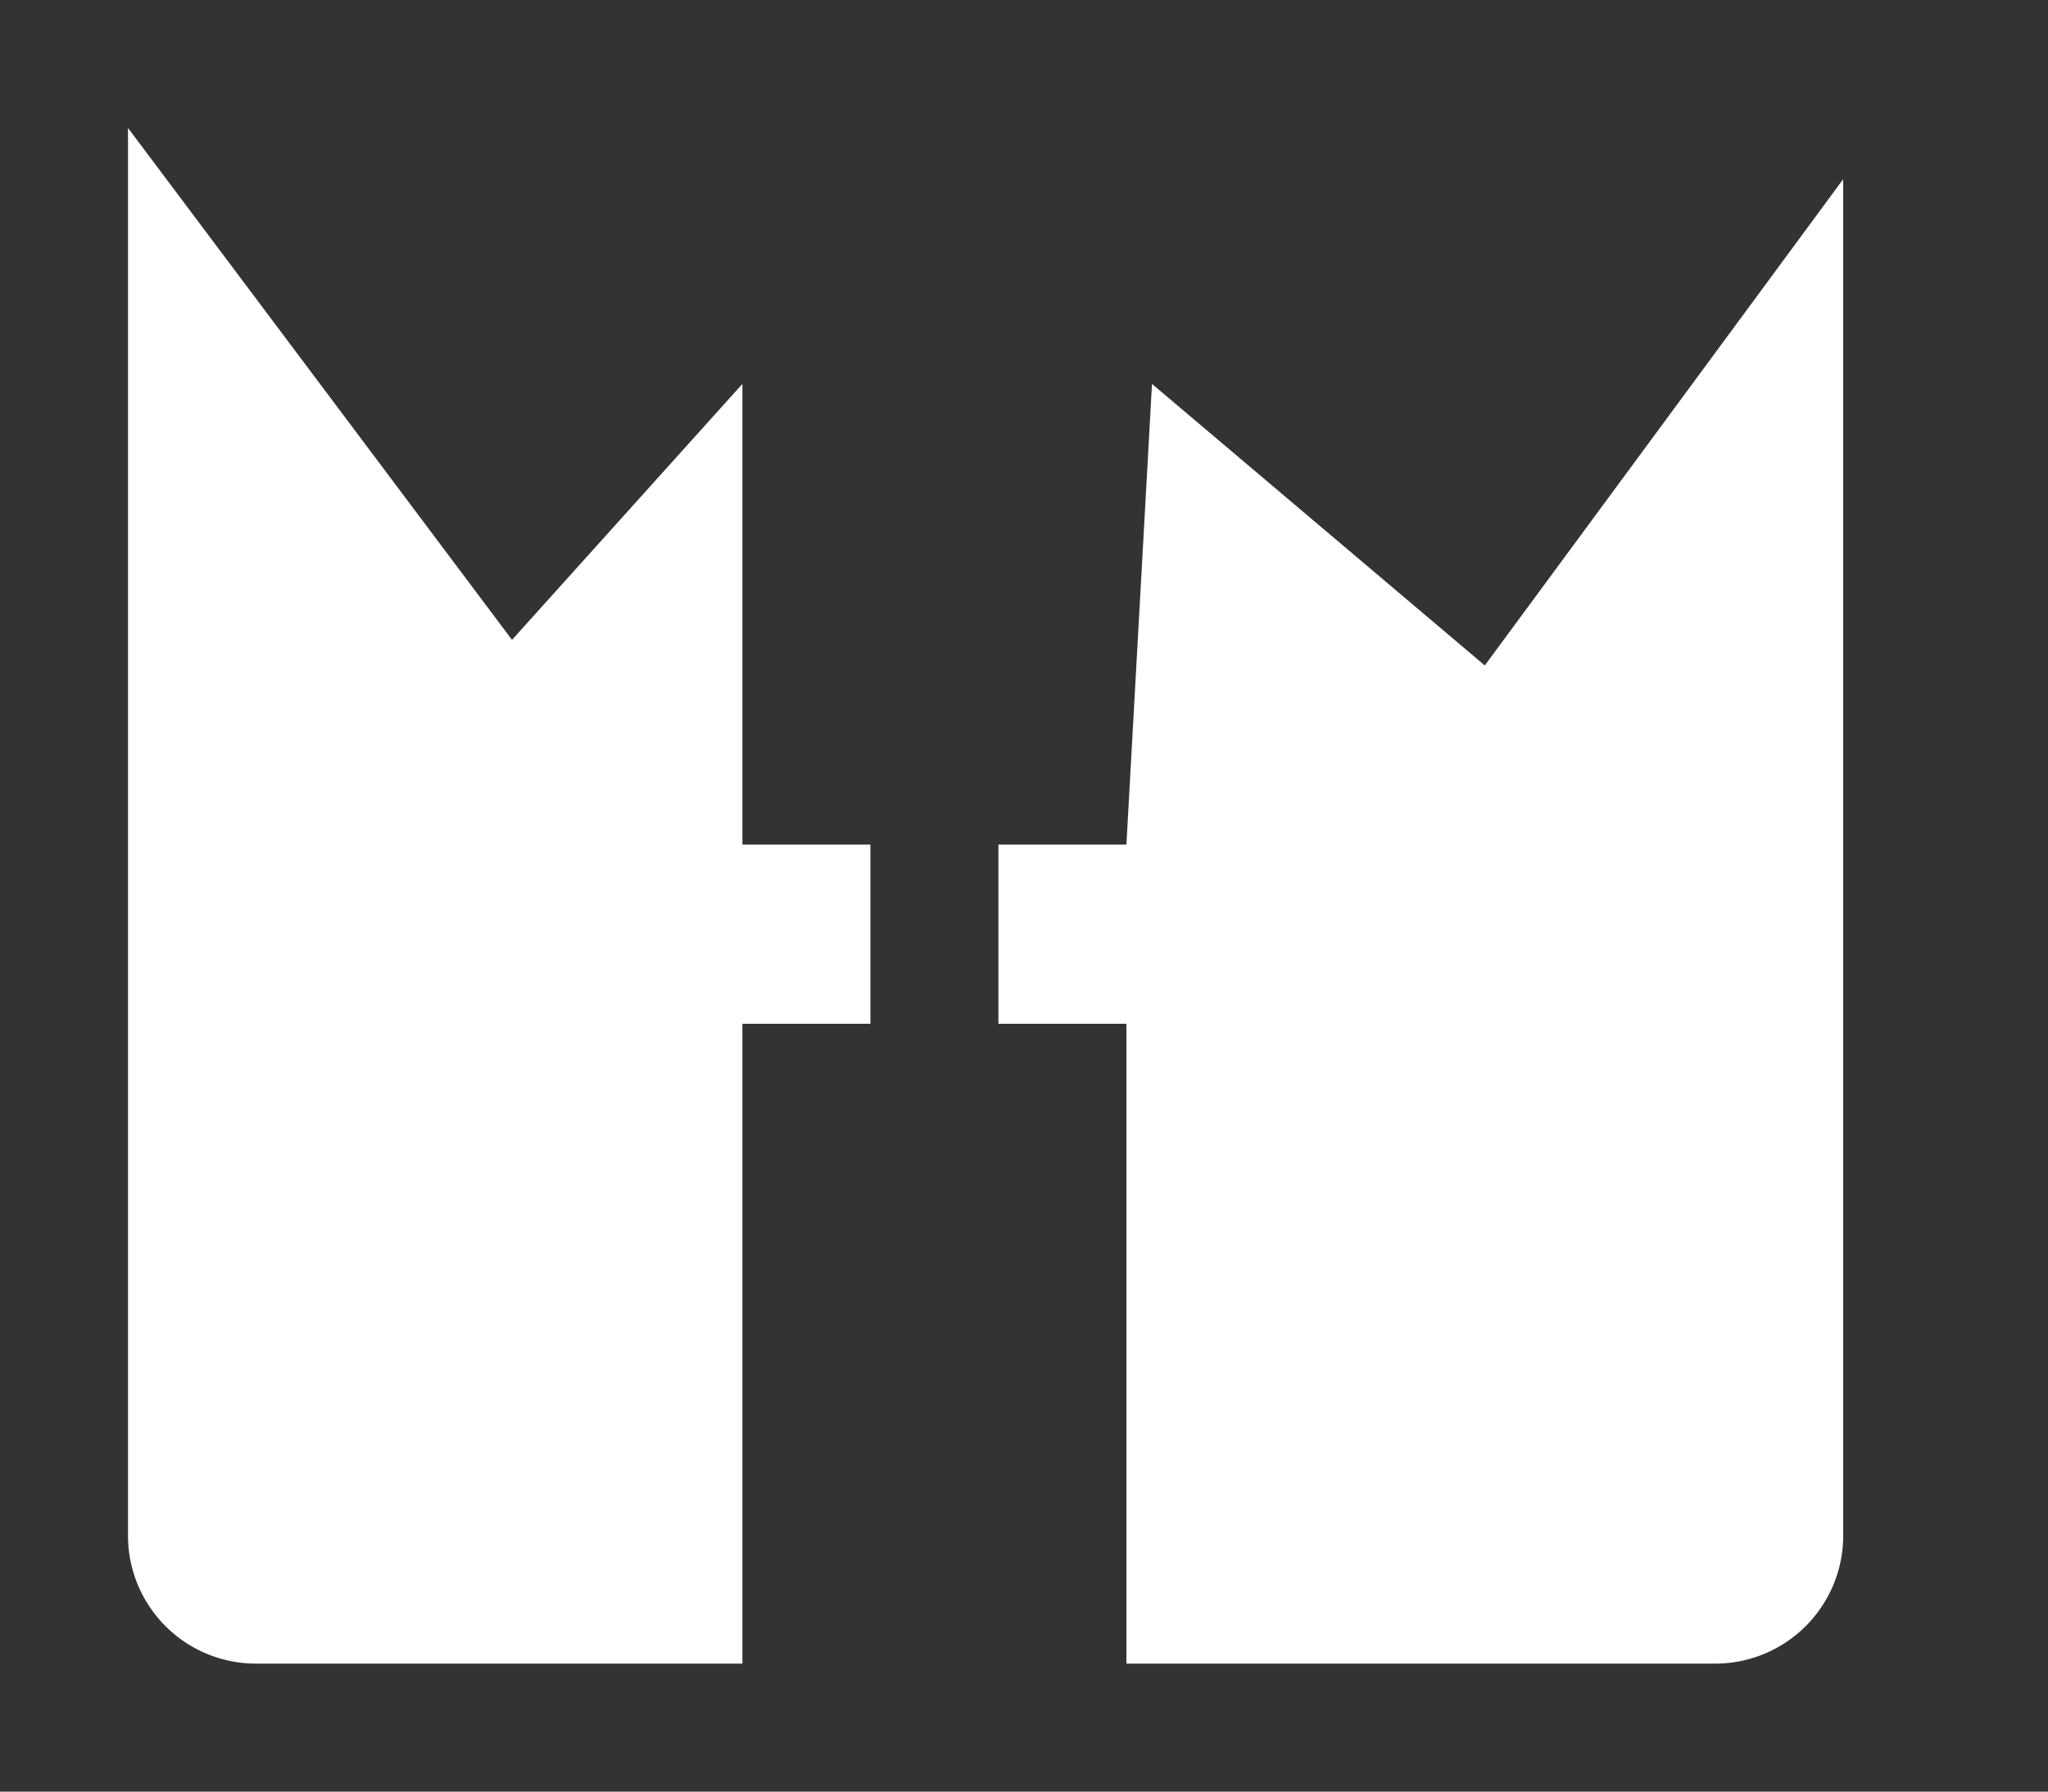 <svg xmlns="http://www.w3.org/2000/svg" viewBox="0 0 800 700" width="24" height="21">
    <rect x="0" y="0" width="800" height="700" fill="#333333" stroke="none"/>
    <path d="M50,50 l150 200 l90 -100 v180 h50 v70 h-50 v250 h-190 a 50 50 0 0 1 -50 -50 v-550

    m400,100 l130 110 l140 -190 v530 a 50 50 0 0 1 -50 50 h-230 v-250 h-50 v-70 h50 z"
          fill="#ffffff" fill-rule="evenodd" id="path">
    </path>

</svg>

